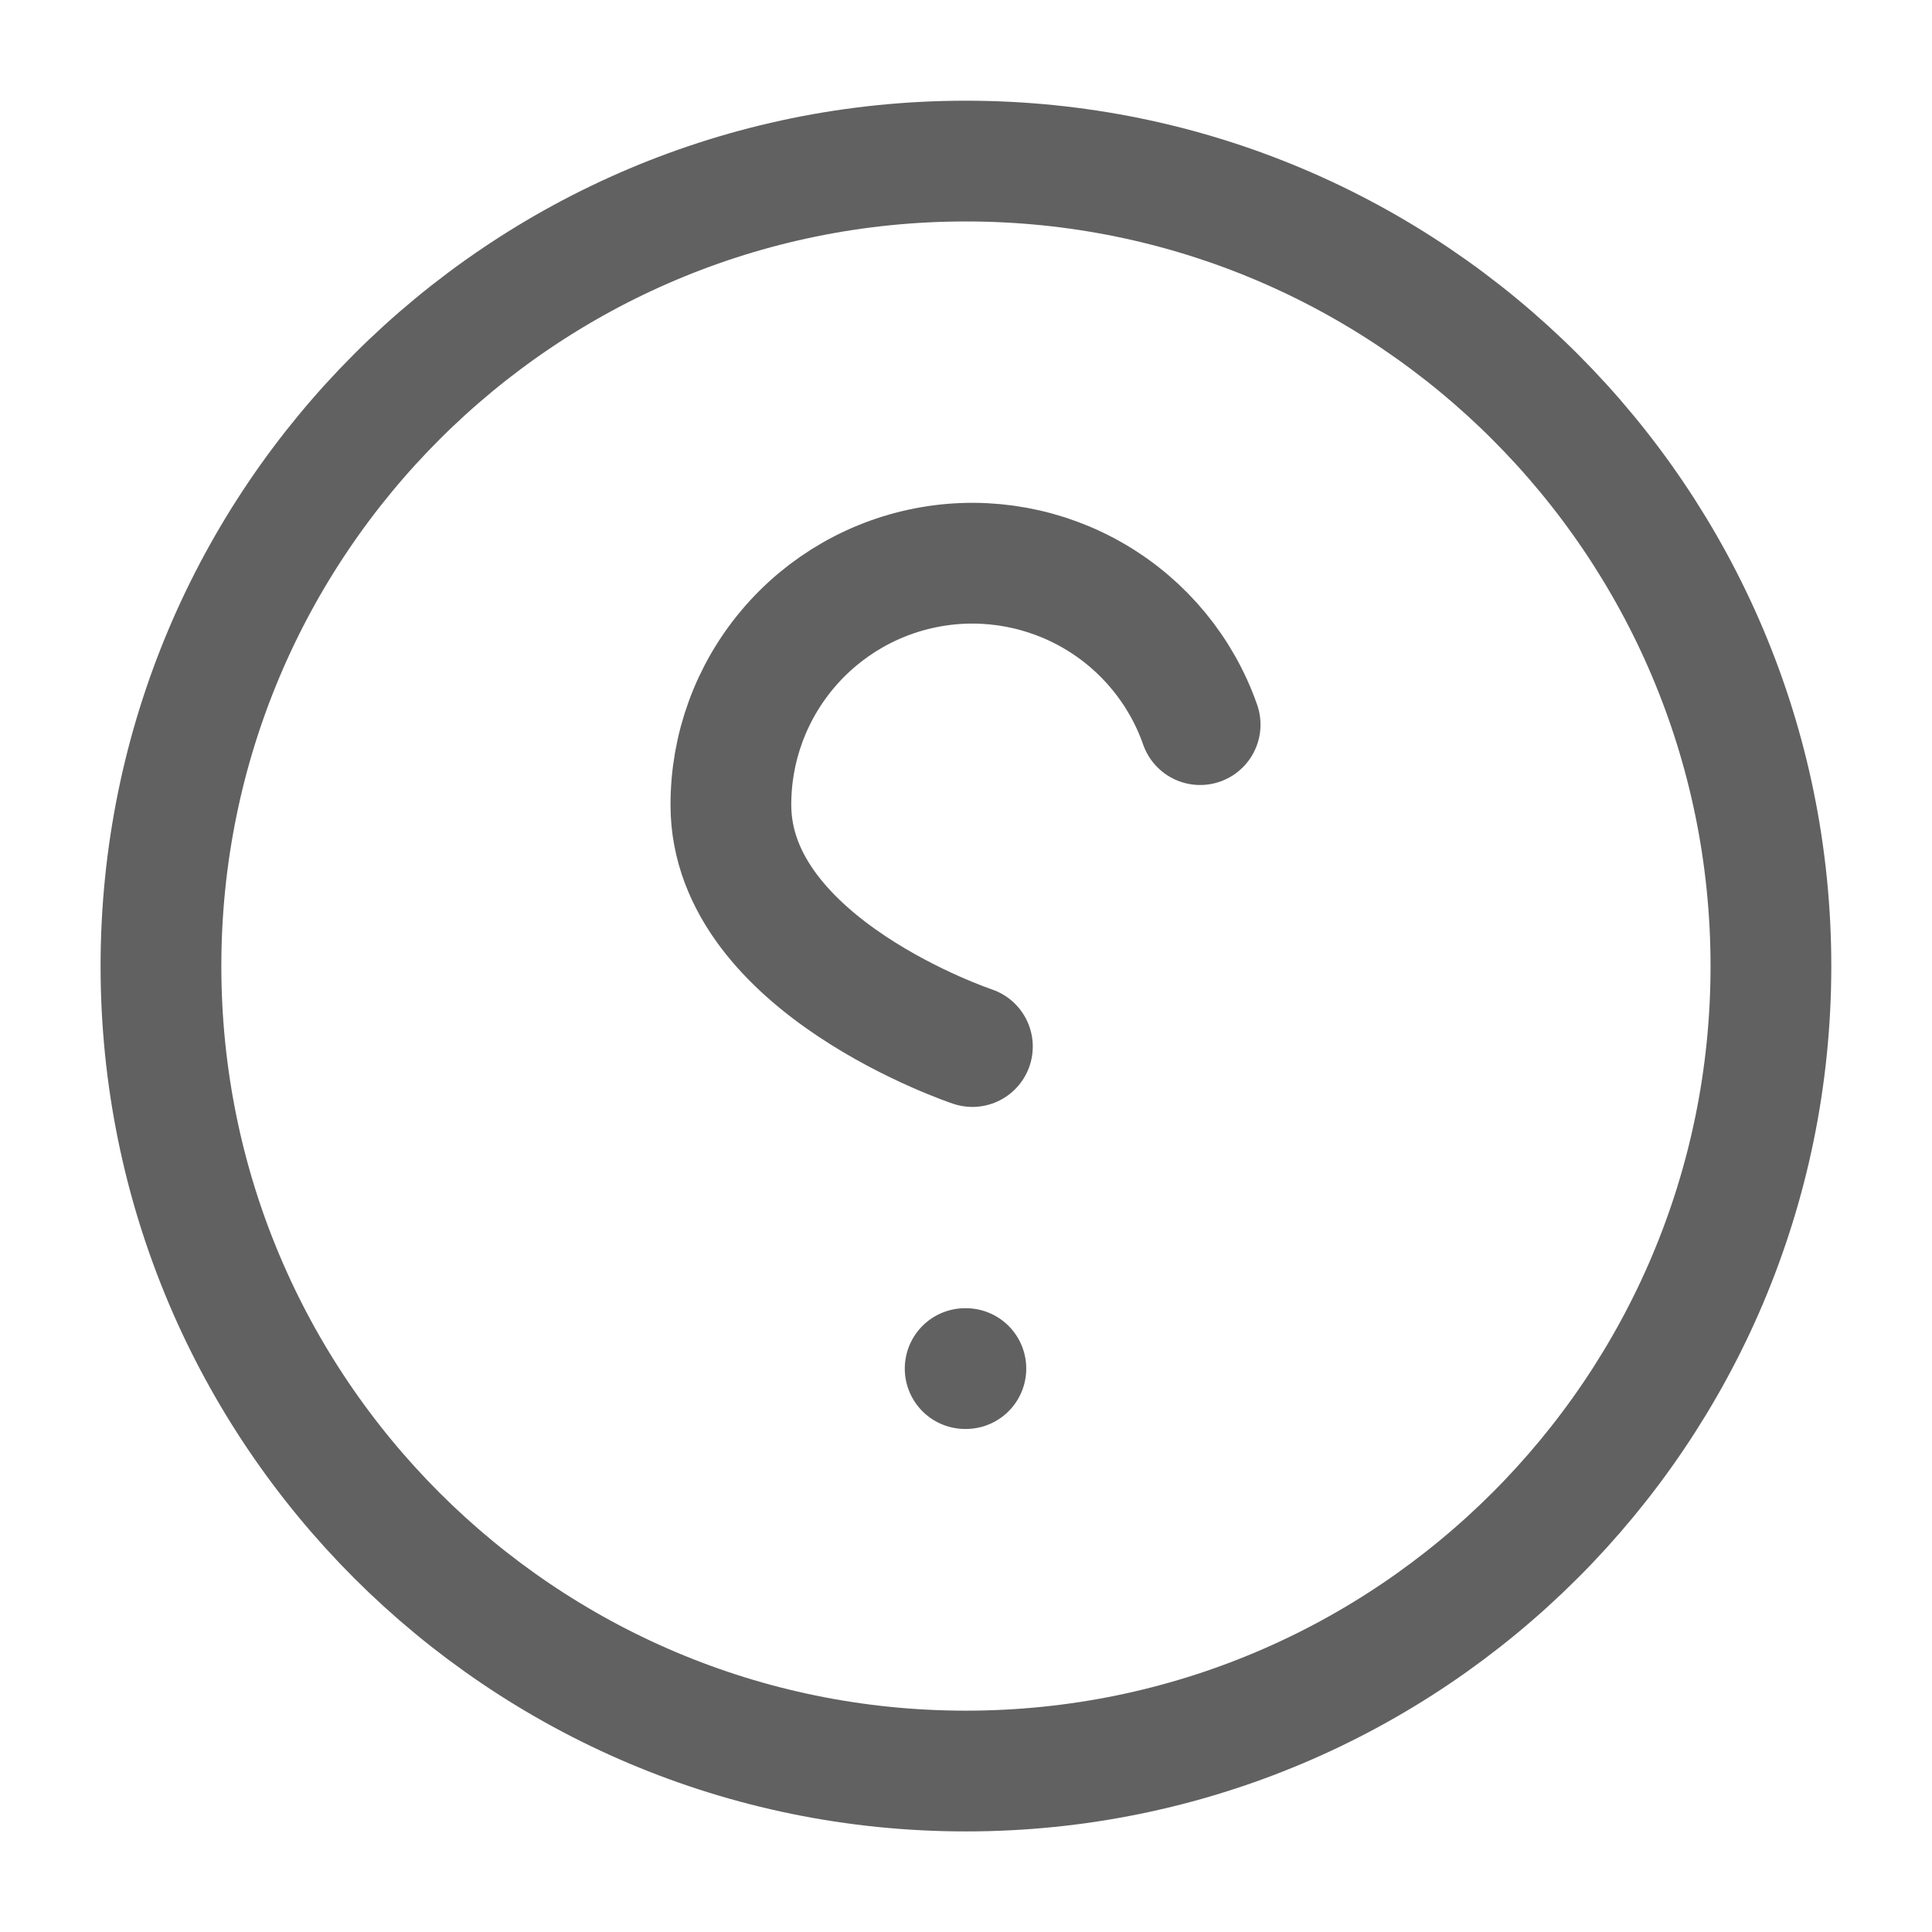 <svg width="16" height="16" viewBox="0 0 16 16" fill="none" xmlns="http://www.w3.org/2000/svg">
<path d="M9.939 6.001C9.783 5.555 9.473 5.179 9.066 4.94C8.659 4.701 8.18 4.613 7.715 4.693C7.249 4.773 6.827 5.015 6.523 5.376C6.218 5.738 6.052 6.195 6.053 6.667C6.053 8.001 8.053 8.667 8.053 8.667M7.999 11.334H7.993M1.333 8.001C1.333 11.683 4.317 14.667 7.999 14.667C11.681 14.667 14.666 11.683 14.666 8.001C14.666 4.319 11.681 1.334 7.999 1.334C4.317 1.334 1.333 4.319 1.333 8.001Z" stroke="#616161" strokeWidth="1.333" stroke-linecap="round" stroke-linejoin="round"/>
</svg>
